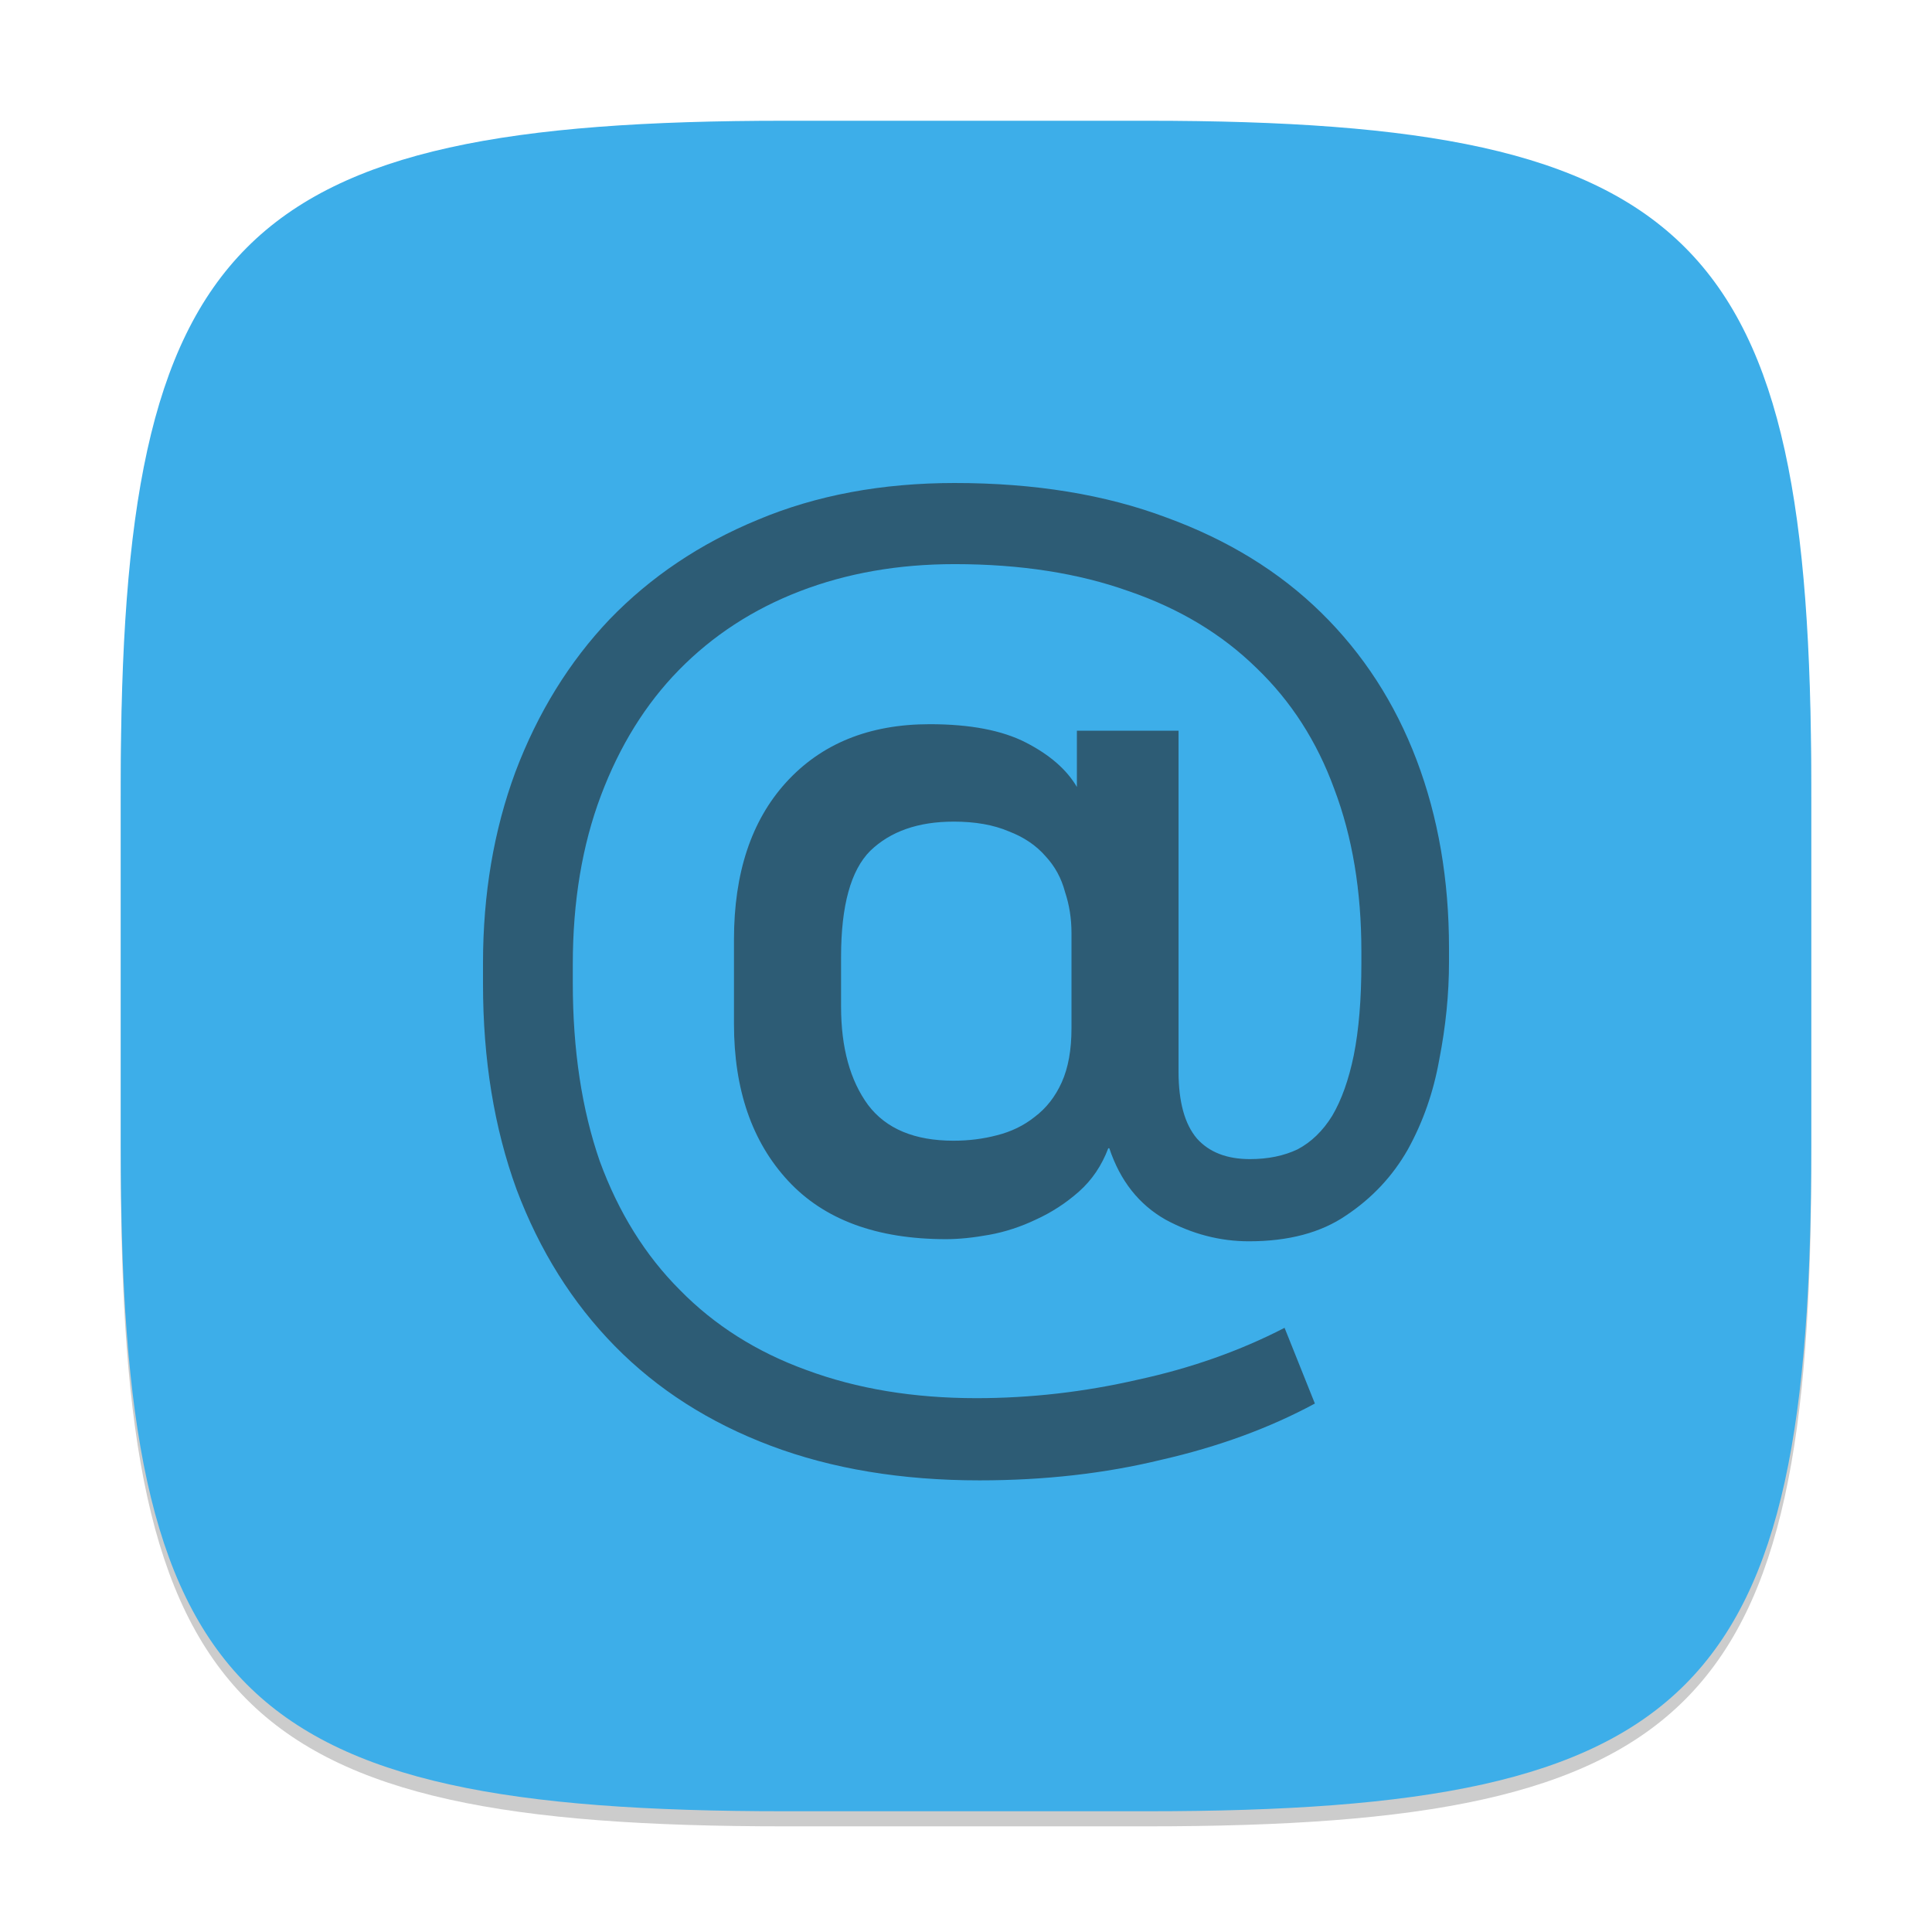 <?xml version="1.0" encoding="UTF-8" standalone="no"?>
<!-- Created with Inkscape (http://www.inkscape.org/) -->

<svg
   width="128"
   height="128"
   viewBox="0 0 128 128"
   version="1.1"
   id="svg5"
   inkscape:version="1.2.2 (1:1.2.2+202305151914+b0a8486541)"
   sodipodi:docname="preferences-desktop-online-accounts.svg"
   xmlns:inkscape="http://www.inkscape.org/namespaces/inkscape"
   xmlns:sodipodi="http://sodipodi.sourceforge.net/DTD/sodipodi-0.dtd"
   xmlns="http://www.w3.org/2000/svg"
   xmlns:svg="http://www.w3.org/2000/svg">
  <sodipodi:namedview
     id="namedview7"
     pagecolor="#ffffff"
     bordercolor="#000000"
     borderopacity="0.25"
     inkscape:showpageshadow="2"
     inkscape:pageopacity="0.0"
     inkscape:pagecheckerboard="0"
     inkscape:deskcolor="#d1d1d1"
     inkscape:document-units="px"
     showgrid="false"
     inkscape:zoom="6.296875"
     inkscape:cx="63.920596"
     inkscape:cy="64"
     inkscape:window-width="1920"
     inkscape:window-height="1008"
     inkscape:window-x="0"
     inkscape:window-y="0"
     inkscape:window-maximized="1"
     inkscape:current-layer="svg5" />
  <defs
     id="defs2">
    <style
       id="current-color-scheme"
       type="text/css">
         .ColorScheme-Text { color:#232629; }
         .ColorScheme-Highlight { color:#3daee9; }
     </style>
  </defs>
  <path
     d="M 52,9 C 15.595,9 8,16.759 8,53 v 24 c 0,36.241 7.595,44 44,44 h 24 c 36.405,0 44,-7.759 44,-44 V 53 C 120,16.759 112.405,9 76,9"
     style="opacity:0.2;fill:#000000;stroke-width:4;stroke-linecap:round;stroke-linejoin:round"
     id="path563" />
  <path
     id="path530"
     style="fill:currentColor;fill-opacity:1;stroke-width:4;stroke-linecap:round;stroke-linejoin:round"
     d="M 52,8 C 15.595,8 8,15.759 8,52 v 24 c 0,36.241 7.595,44 44,44 h 24 c 36.405,0 44,-7.759 44,-44 V 52 C 120,15.759 112.405,8 76,8 Z"
     class="ColorScheme-Highlight" />
  <path
     id="path1308"
     style="opacity:0.6;fill:currentColor;stroke-width:2;stroke-linecap:round;stroke-linejoin:round"
     d="m 63.246,32 c -4.826,0 -9.173,0.813 -13.043,2.438 -3.822,1.577 -7.093,3.775 -9.816,6.594 -2.676,2.819 -4.757,6.188 -6.238,10.105 C 32.715,55.007 32,59.234 32,63.82 v 1.363 c 0,5.017 0.742,9.556 2.223,13.617 1.529,4.061 3.701,7.524 6.52,10.391 2.819,2.867 6.259,5.065 10.32,6.594 4.061,1.529 8.672,2.293 13.832,2.293 4.3,0 8.316,-0.455 12.043,-1.363 3.775,-0.86 7.166,-2.102 10.176,-3.727 l -2.008,-5.016 c -2.962,1.529 -6.21,2.677 -9.746,3.441 -3.536,0.812 -7.096,1.219 -10.68,1.219 -4.157,0 -7.905,-0.621 -11.25,-1.863 -3.297,-1.194 -6.093,-2.964 -8.387,-5.305 C 42.75,83.171 40.981,80.33 39.738,76.938 38.544,73.497 37.949,69.553 37.949,65.109 v -1.219 c 0,-4.157 0.621,-7.883 1.863,-11.18 1.242,-3.297 2.962,-6.067 5.16,-8.312 C 47.218,42.105 49.894,40.362 53,39.168 56.106,37.973 59.519,37.375 63.246,37.375 c 4.348,0 8.195,0.598 11.539,1.793 3.345,1.147 6.164,2.84 8.457,5.086 2.293,2.198 4.013,4.874 5.16,8.027 1.194,3.153 1.793,6.737 1.793,10.75 v 0.789 c 0,2.389 -0.169,4.421 -0.504,6.094 -0.334,1.624 -0.809,2.961 -1.43,4.012 -0.621,1.003 -1.389,1.745 -2.297,2.223 -0.908,0.43 -1.958,0.645 -3.152,0.645 -1.529,0 -2.699,-0.455 -3.512,-1.363 -0.812,-0.956 -1.219,-2.435 -1.219,-4.441 V 48.41 h -6.734 v 3.73 c -0.669,-1.147 -1.794,-2.129 -3.371,-2.941 -1.577,-0.812 -3.703,-1.219 -6.379,-1.219 -4.013,0 -7.19,1.291 -9.531,3.871 -2.293,2.532 -3.438,5.995 -3.438,10.391 v 5.594 c 0,4.348 1.193,7.811 3.582,10.391 2.389,2.58 5.878,3.871 10.465,3.871 0.86,0 1.812,-0.098 2.863,-0.289 1.051,-0.191 2.079,-0.526 3.082,-1.004 1.051,-0.478 2.007,-1.099 2.867,-1.863 0.86,-0.764 1.507,-1.72 1.938,-2.867 h 0.07 c 0.717,2.15 1.959,3.727 3.727,4.73 1.768,0.956 3.608,1.434 5.52,1.434 2.628,2e-6 4.777,-0.572 6.449,-1.719 1.72,-1.147 3.083,-2.603 4.086,-4.371 1.003,-1.816 1.696,-3.799 2.078,-5.949 C 95.785,68.001 96,65.852 96,63.75 v -0.934 c 0,-4.539 -0.715,-8.694 -2.148,-12.469 -1.433,-3.775 -3.537,-7.023 -6.309,-9.746 -2.771,-2.723 -6.189,-4.827 -10.25,-6.309 C 73.232,32.764 68.55,32 63.246,32 Z m -0.07,22.434 c 1.433,0 2.653,0.215 3.656,0.645 1.003,0.382 1.816,0.932 2.438,1.648 0.621,0.669 1.05,1.455 1.289,2.363 0.287,0.86 0.43,1.767 0.43,2.723 v 6.309 c 0,1.433 -0.215,2.626 -0.645,3.582 -0.43,0.956 -1.029,1.72 -1.793,2.293 -0.717,0.573 -1.552,0.98 -2.508,1.219 -0.908,0.239 -1.864,0.359 -2.867,0.359 -2.58,0 -4.466,-0.787 -5.66,-2.363 -1.194,-1.624 -1.793,-3.8 -1.793,-6.523 v -3.297 c 0,-3.392 0.644,-5.733 1.934,-7.023 1.338,-1.29 3.178,-1.934 5.52,-1.934 z"
     class="ColorScheme-Text" />
</svg>
